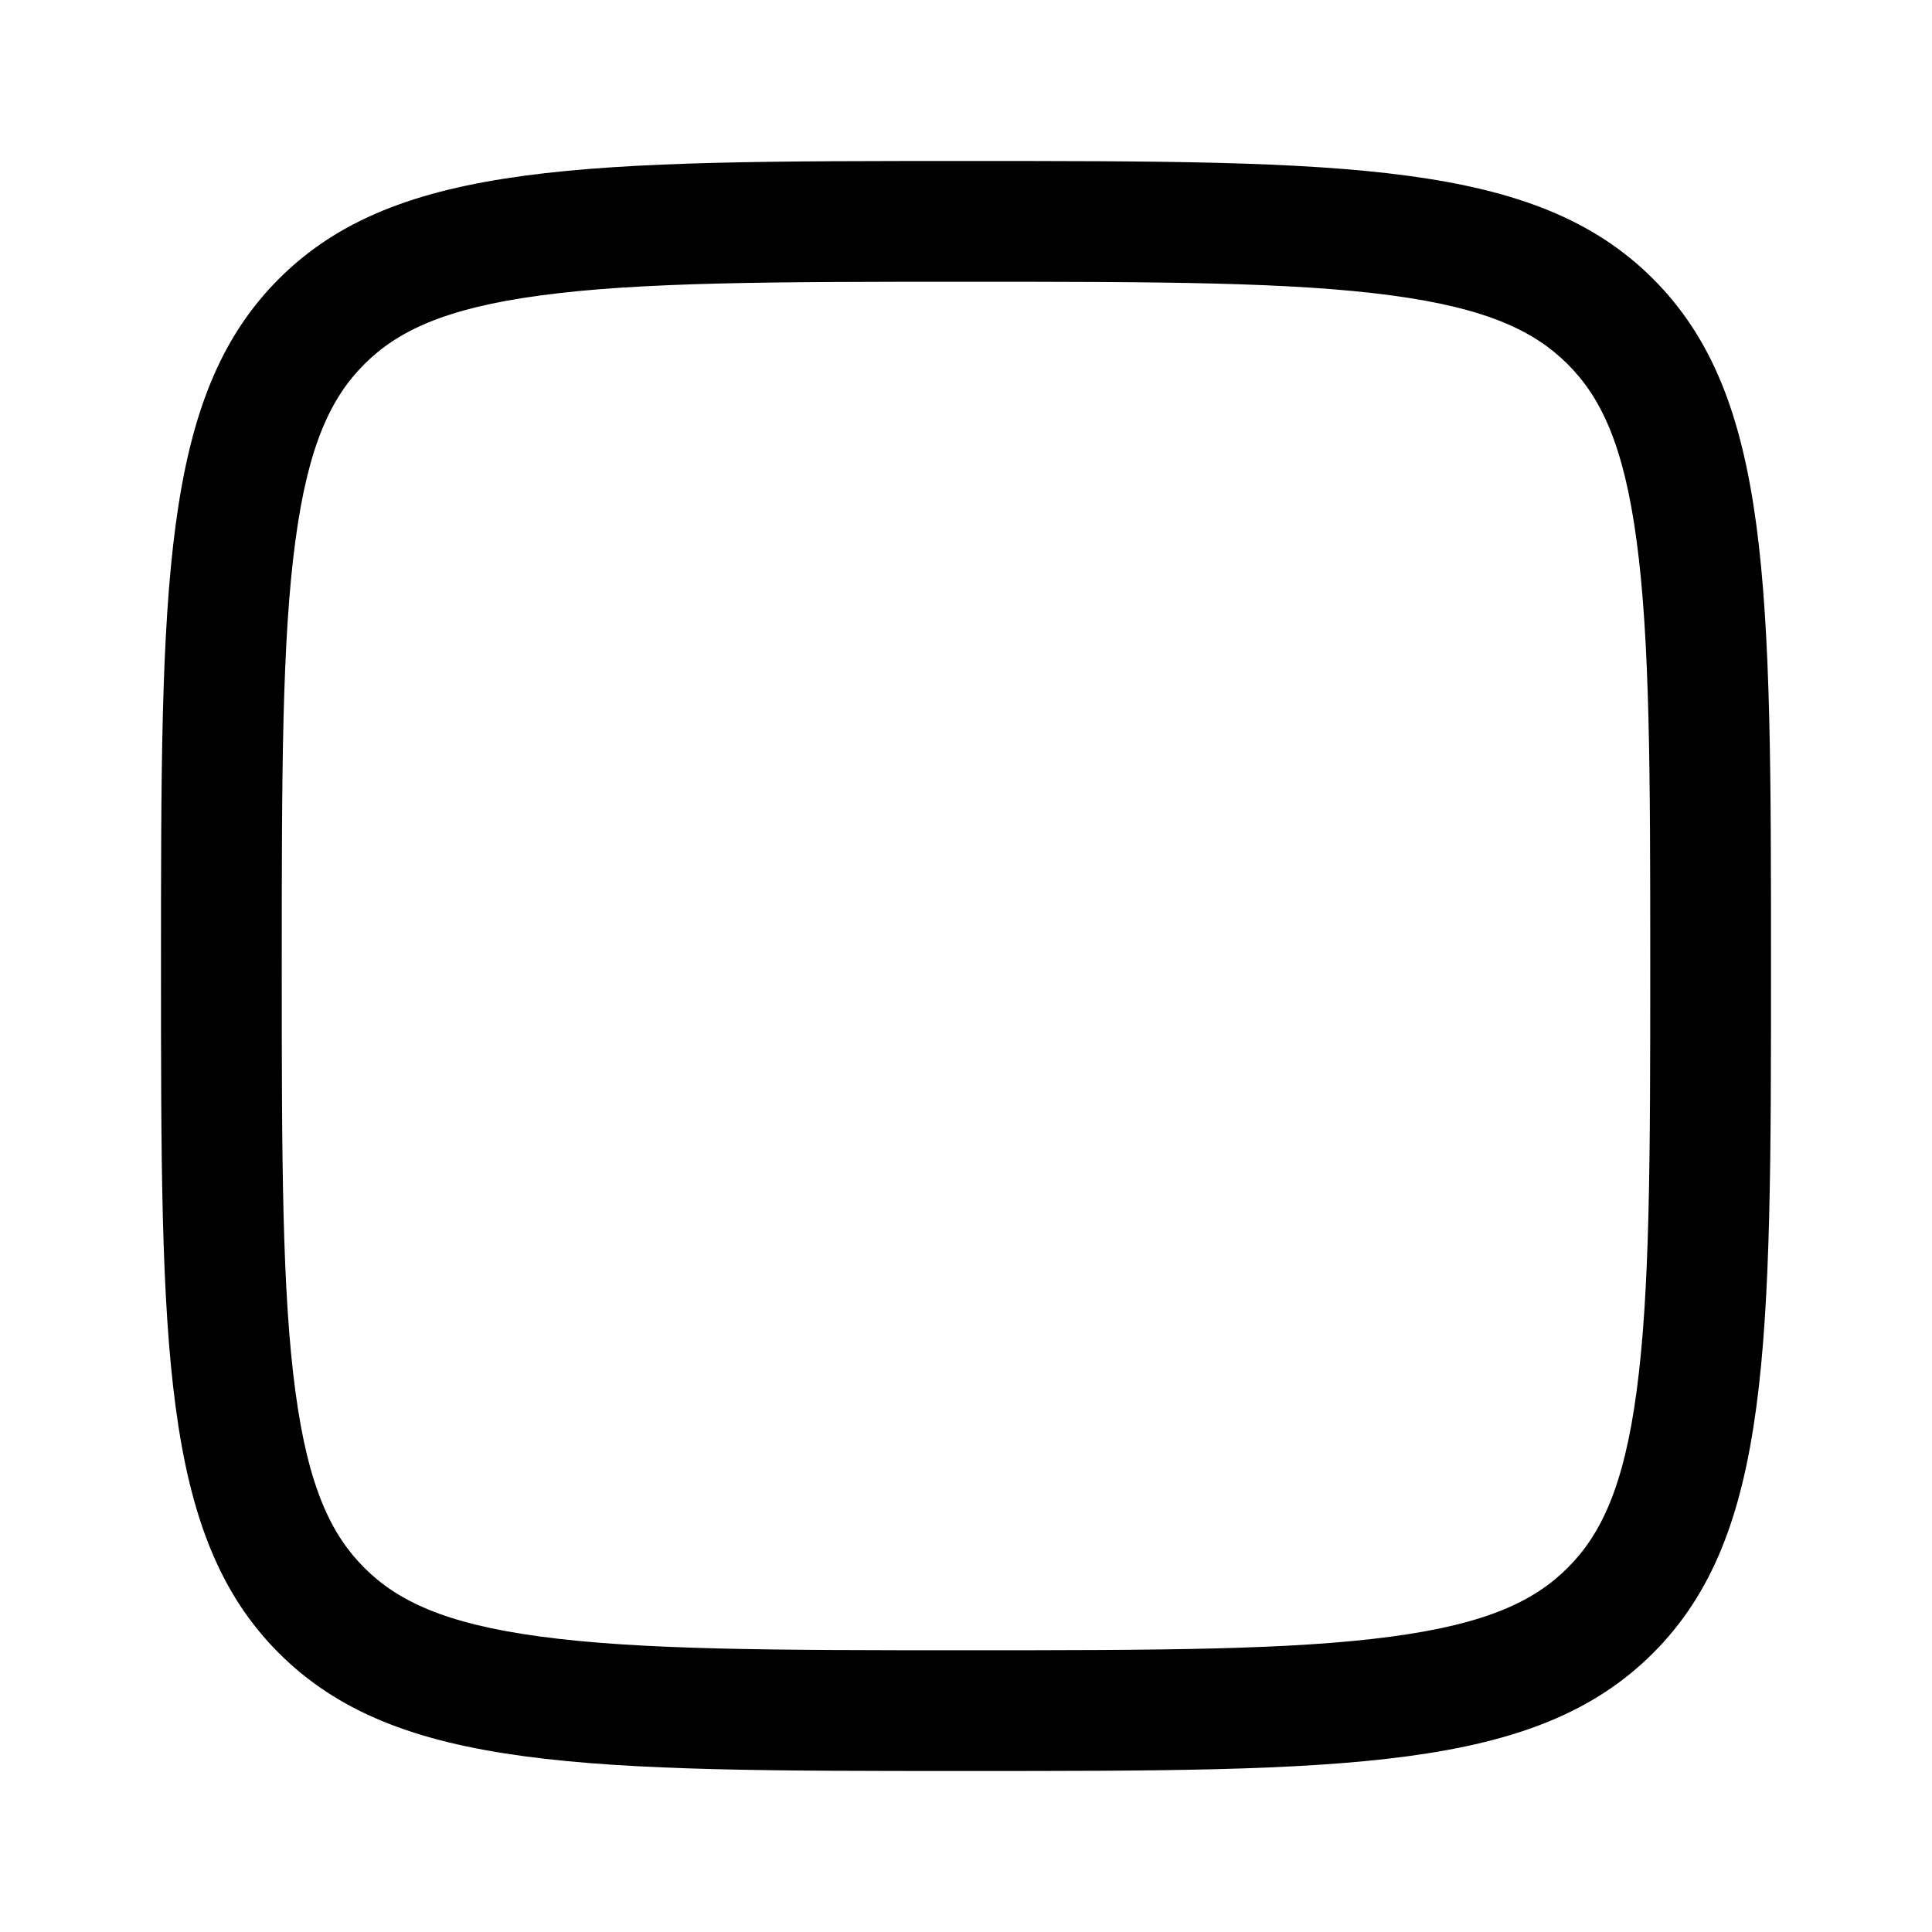<svg width="24" height="24" viewBox="0 0 24 24" fill="none" xmlns="http://www.w3.org/2000/svg">
<path fill-rule="evenodd" clip-rule="evenodd" d="M4.525 4.525L4.525 4.525C4.118 4.932 3.83 5.518 3.67 6.714C3.503 7.952 3.5 9.601 3.5 12C3.5 14.399 3.503 16.048 3.67 17.287C3.83 18.482 4.118 19.068 4.525 19.475L4.525 19.475C4.932 19.882 5.518 20.17 6.714 20.33C7.952 20.497 9.601 20.5 12 20.5C14.399 20.5 16.048 20.497 17.287 20.33C18.482 20.17 19.068 19.882 19.475 19.475L19.475 19.475C19.882 19.068 20.17 18.482 20.33 17.287C20.497 16.048 20.5 14.399 20.5 12C20.5 9.601 20.497 7.952 20.33 6.714C20.17 5.518 19.882 4.932 19.475 4.525L19.475 4.525C19.068 4.118 18.482 3.83 17.287 3.67C16.048 3.503 14.399 3.5 12 3.5C9.601 3.5 7.952 3.503 6.714 3.67C5.518 3.83 4.932 4.118 4.525 4.525ZM3.464 20.535C4.929 22 7.286 22 12 22C16.714 22 19.071 22 20.535 20.535C22 19.071 22 16.714 22 12C22 7.286 22 4.929 20.535 3.464C19.071 2 16.714 2 12 2C7.286 2 4.929 2 3.464 3.464C2 4.929 2 7.286 2 12C2 16.714 2 19.071 3.464 20.535Z" fill="currentColor"/>
</svg>
